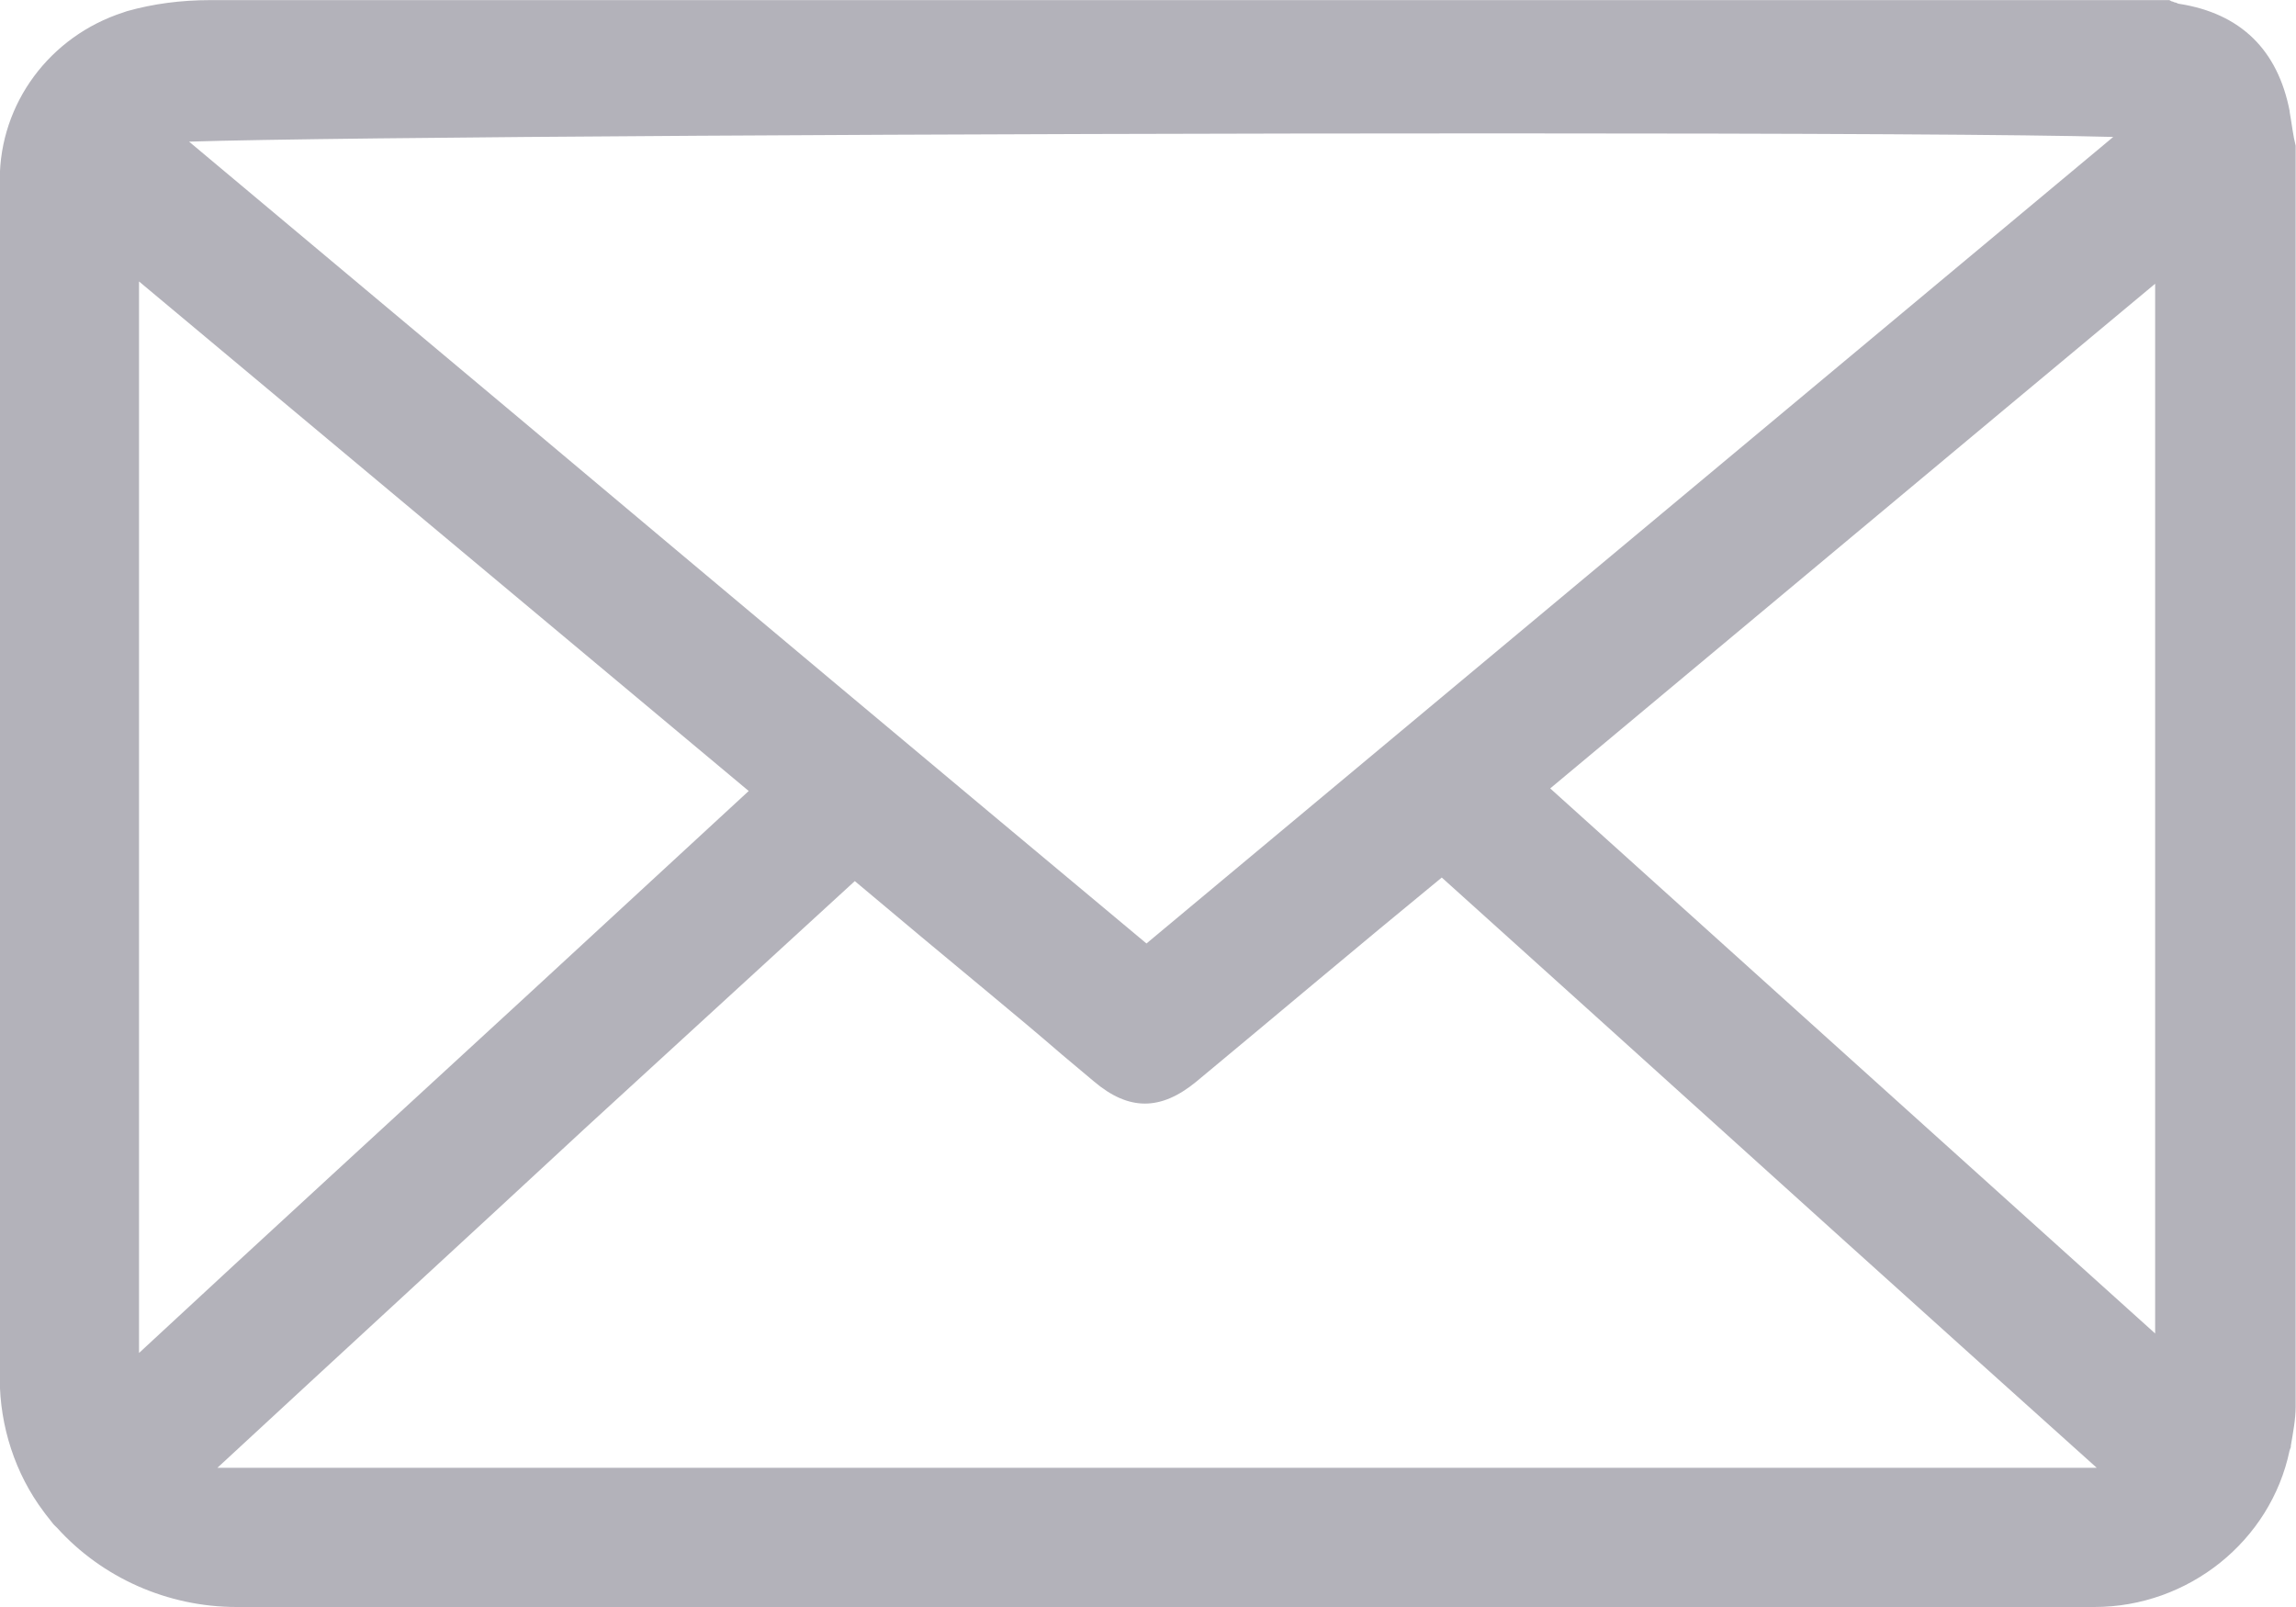 <svg height="14" viewBox="0 0 20 14" width="20" xmlns="http://www.w3.org/2000/svg"><path d="m139.945 192.969c-.103-.532-.425-.852-.964-.936-.011 0-.022-.011-.032-.011-.01 0-.02-.01-.032-.01l-.02-.011h-17.065c-.258 0-.497.032-.725.096l-.032.011c-.642.207-1.077.794-1.077 1.457v10.445c0 .415.135.831.383 1.16.022.032.052.065.083.107l.01.011.022.021c.393.436.964.691 1.565.691h16.183c.818 0 1.535-.574 1.7-1.363l.011-.031v-.011c.02-.117.042-.234.042-.341v-10.985c-.022-.084-.032-.18-.053-.299zm-13.422 5.921-1.95 1.799c-1.12 1.032-2.24 2.056-3.362 3.098v-9.335l5.312 4.44zm6.98-.021c1.763-1.47 3.507-2.929 5.27-4.397v9.145l-2.21-1.991-3.059-2.757zm-8.392 2.947 2.335-2.14c.393.331.777.651 1.162.97.217.18.435.362.643.542l.28.235c.302.255.58.255.89 0 .706-.586 1.412-1.183 2.138-1.778l1.287 1.16c1.473 1.331 2.935 2.651 4.418 3.982h-16.37c1.08-1 2.148-1.98 3.217-2.971zm4.875-1.597c-1.825-1.523-3.647-3.05-5.467-4.579l-2.872-2.406c1.254-.041 6.752-.072 11.409-.072 2.707 0 4.595.01 5.352.031l-8.422 7.027z" fill="#b3b2ba" transform="translate(-120 -192)"/></svg>